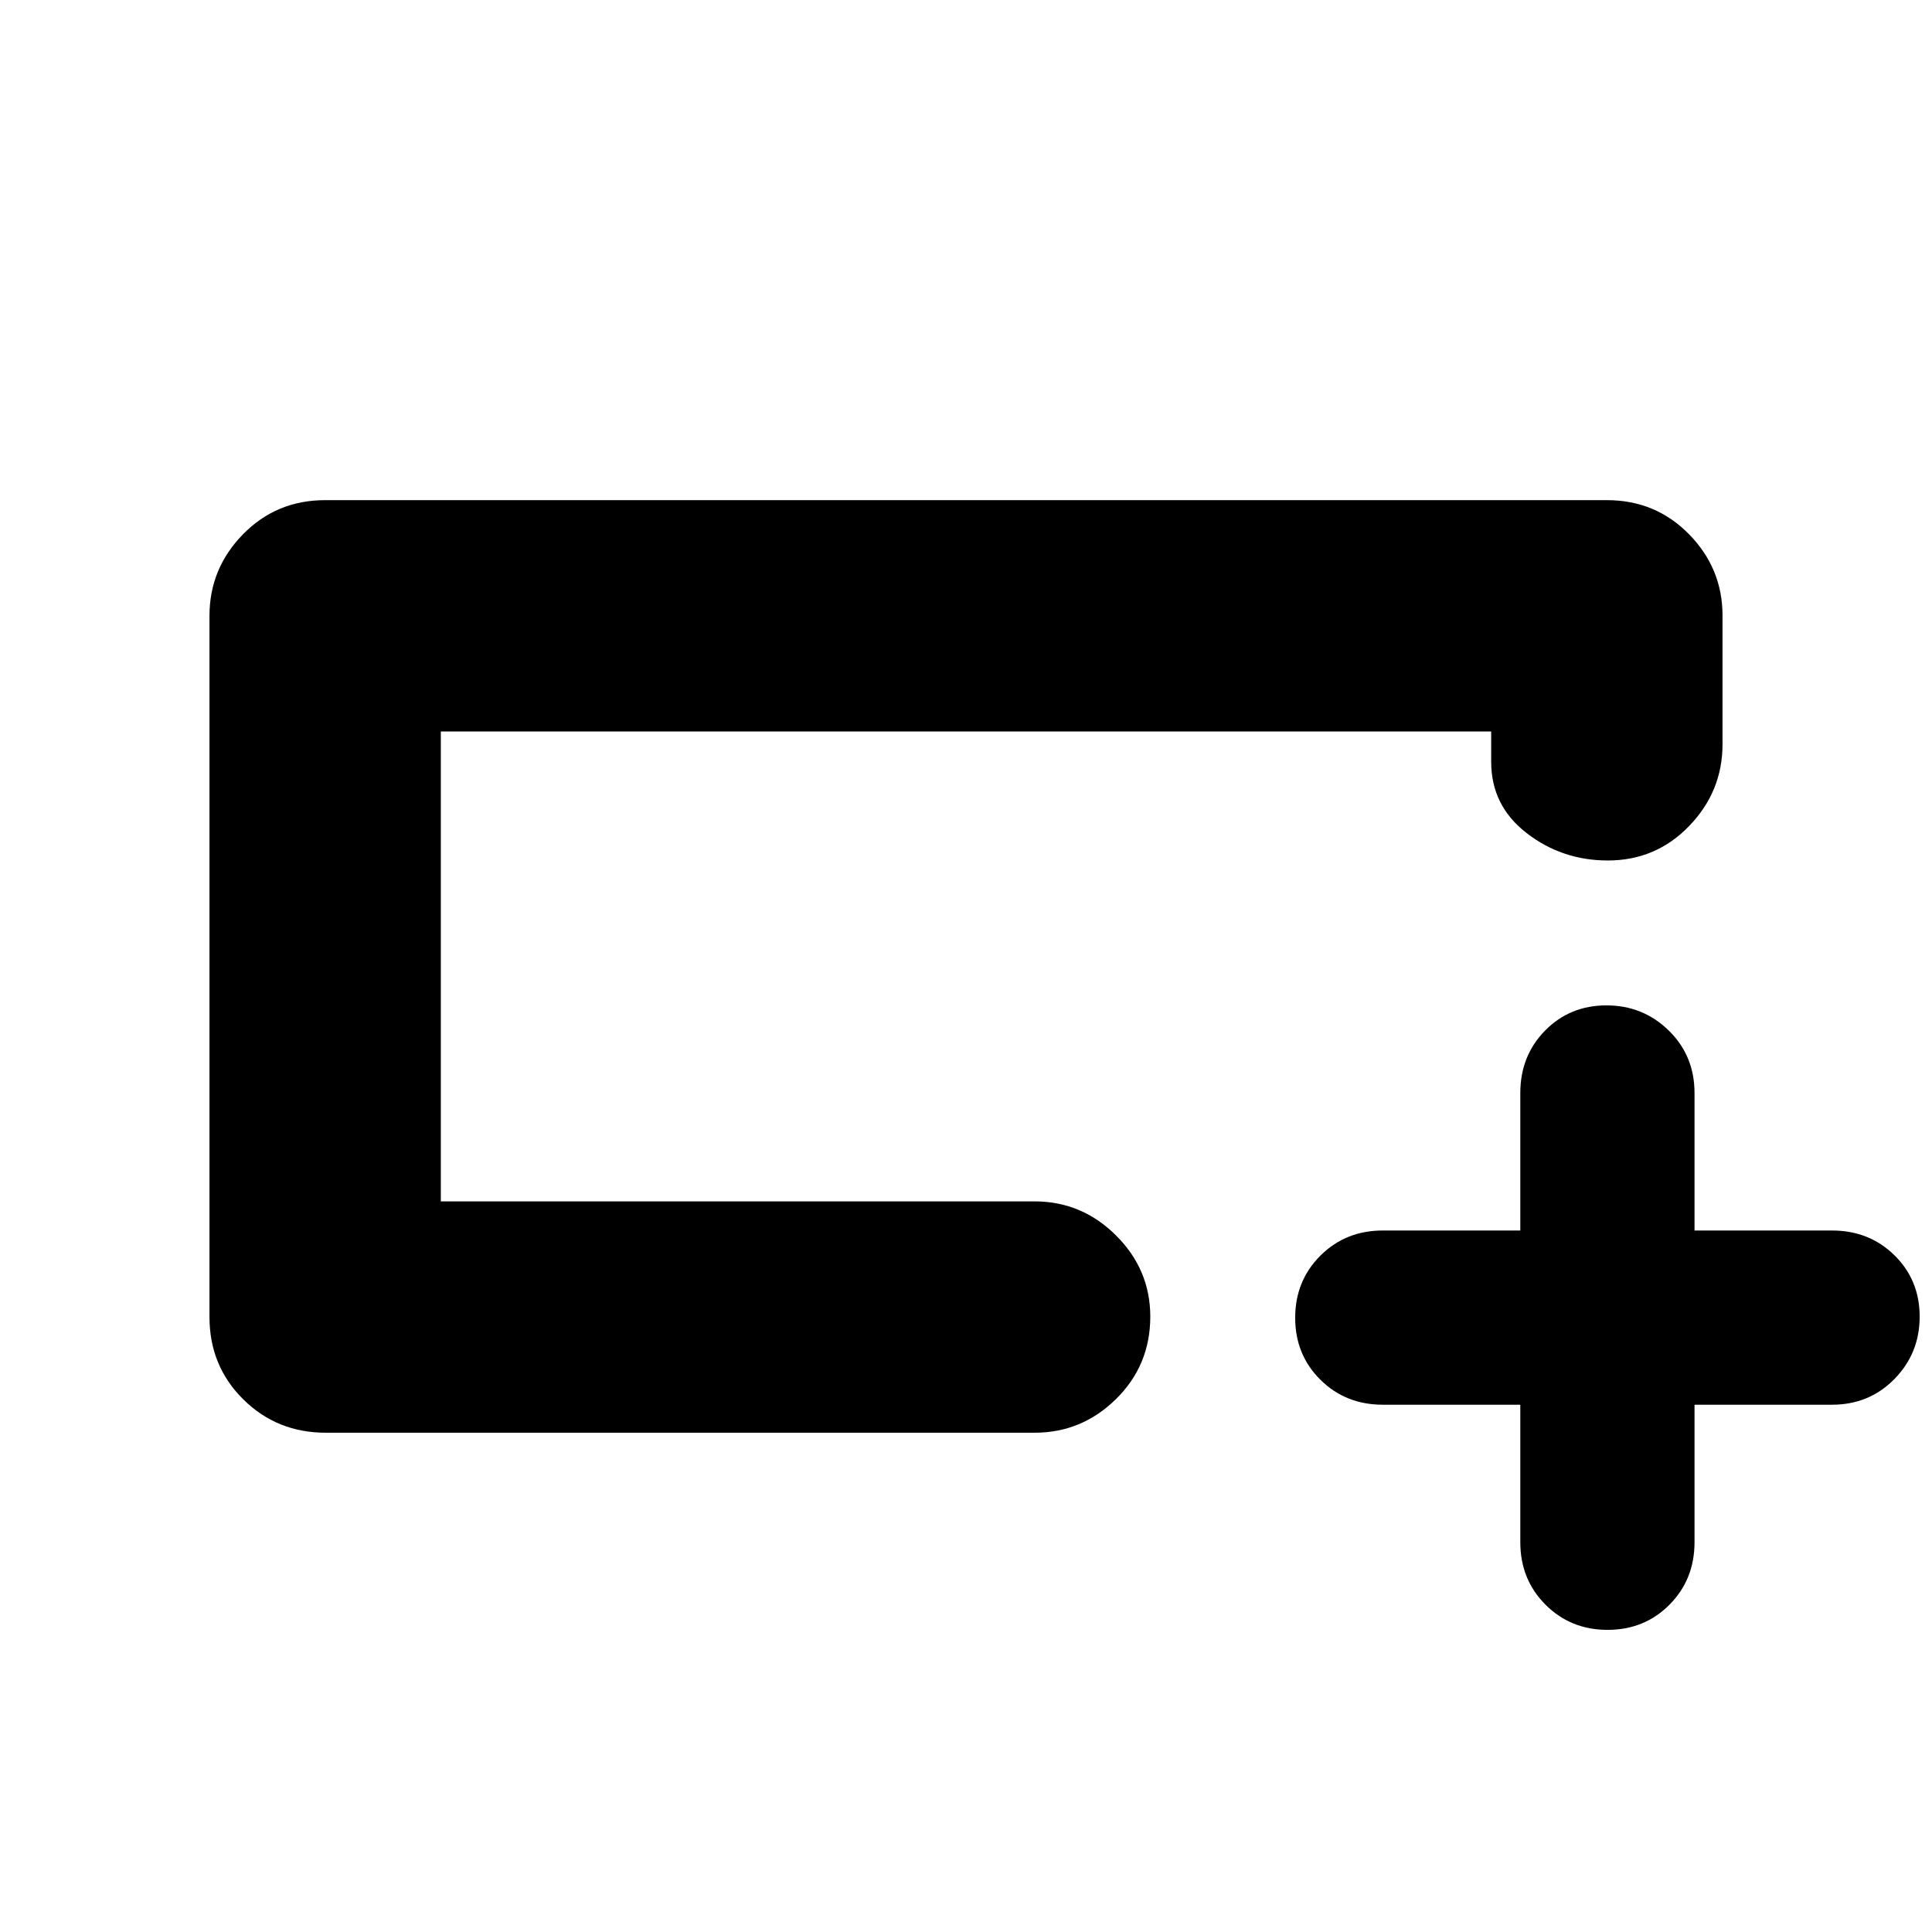 <svg xmlns="http://www.w3.org/2000/svg" height="20" viewBox="0 -960 960 960" width="20"><path d="M161.85-248.09q-24.24 0-41-16.61t-16.76-40.87V-654q0-23.47 16.61-40.47 16.61-17.01 40.87-17.01h636.86q24.26 0 40.87 16.97 16.61 16.97 16.61 40.39v63.96q0 23.41-16.55 40.57t-40.43 17.16q-22.76 0-40.37-13.62-17.6-13.62-17.6-35.38v-15.09H219.04v233.48h295.05q23.46 0 40.47 16.94 17.01 16.95 17.01 40.32 0 24.17-17 40.93-17 16.76-40.45 16.76H161.85Zm57.19-114.95v-233.48 233.48ZM755.43-262h-68.3q-18.51 0-31.04-12.42-12.52-12.42-12.52-30.78 0-18.37 12.52-30.87 12.53-12.5 31.04-12.5h68.3v-68.3q0-18.51 12.31-31.04 12.31-12.52 30.5-12.52 18.19 0 30.98 12.52Q842-435.38 842-416.87v68.3h68.3q18.52 0 31.04 12.31 12.53 12.31 12.53 30.5 0 18.19-12.53 30.98Q928.82-262 910.3-262H842v68.3q0 18.52-12.42 31.04-12.42 12.53-30.78 12.53-18.37 0-30.87-12.53-12.5-12.52-12.5-31.04V-262Z"/></svg>